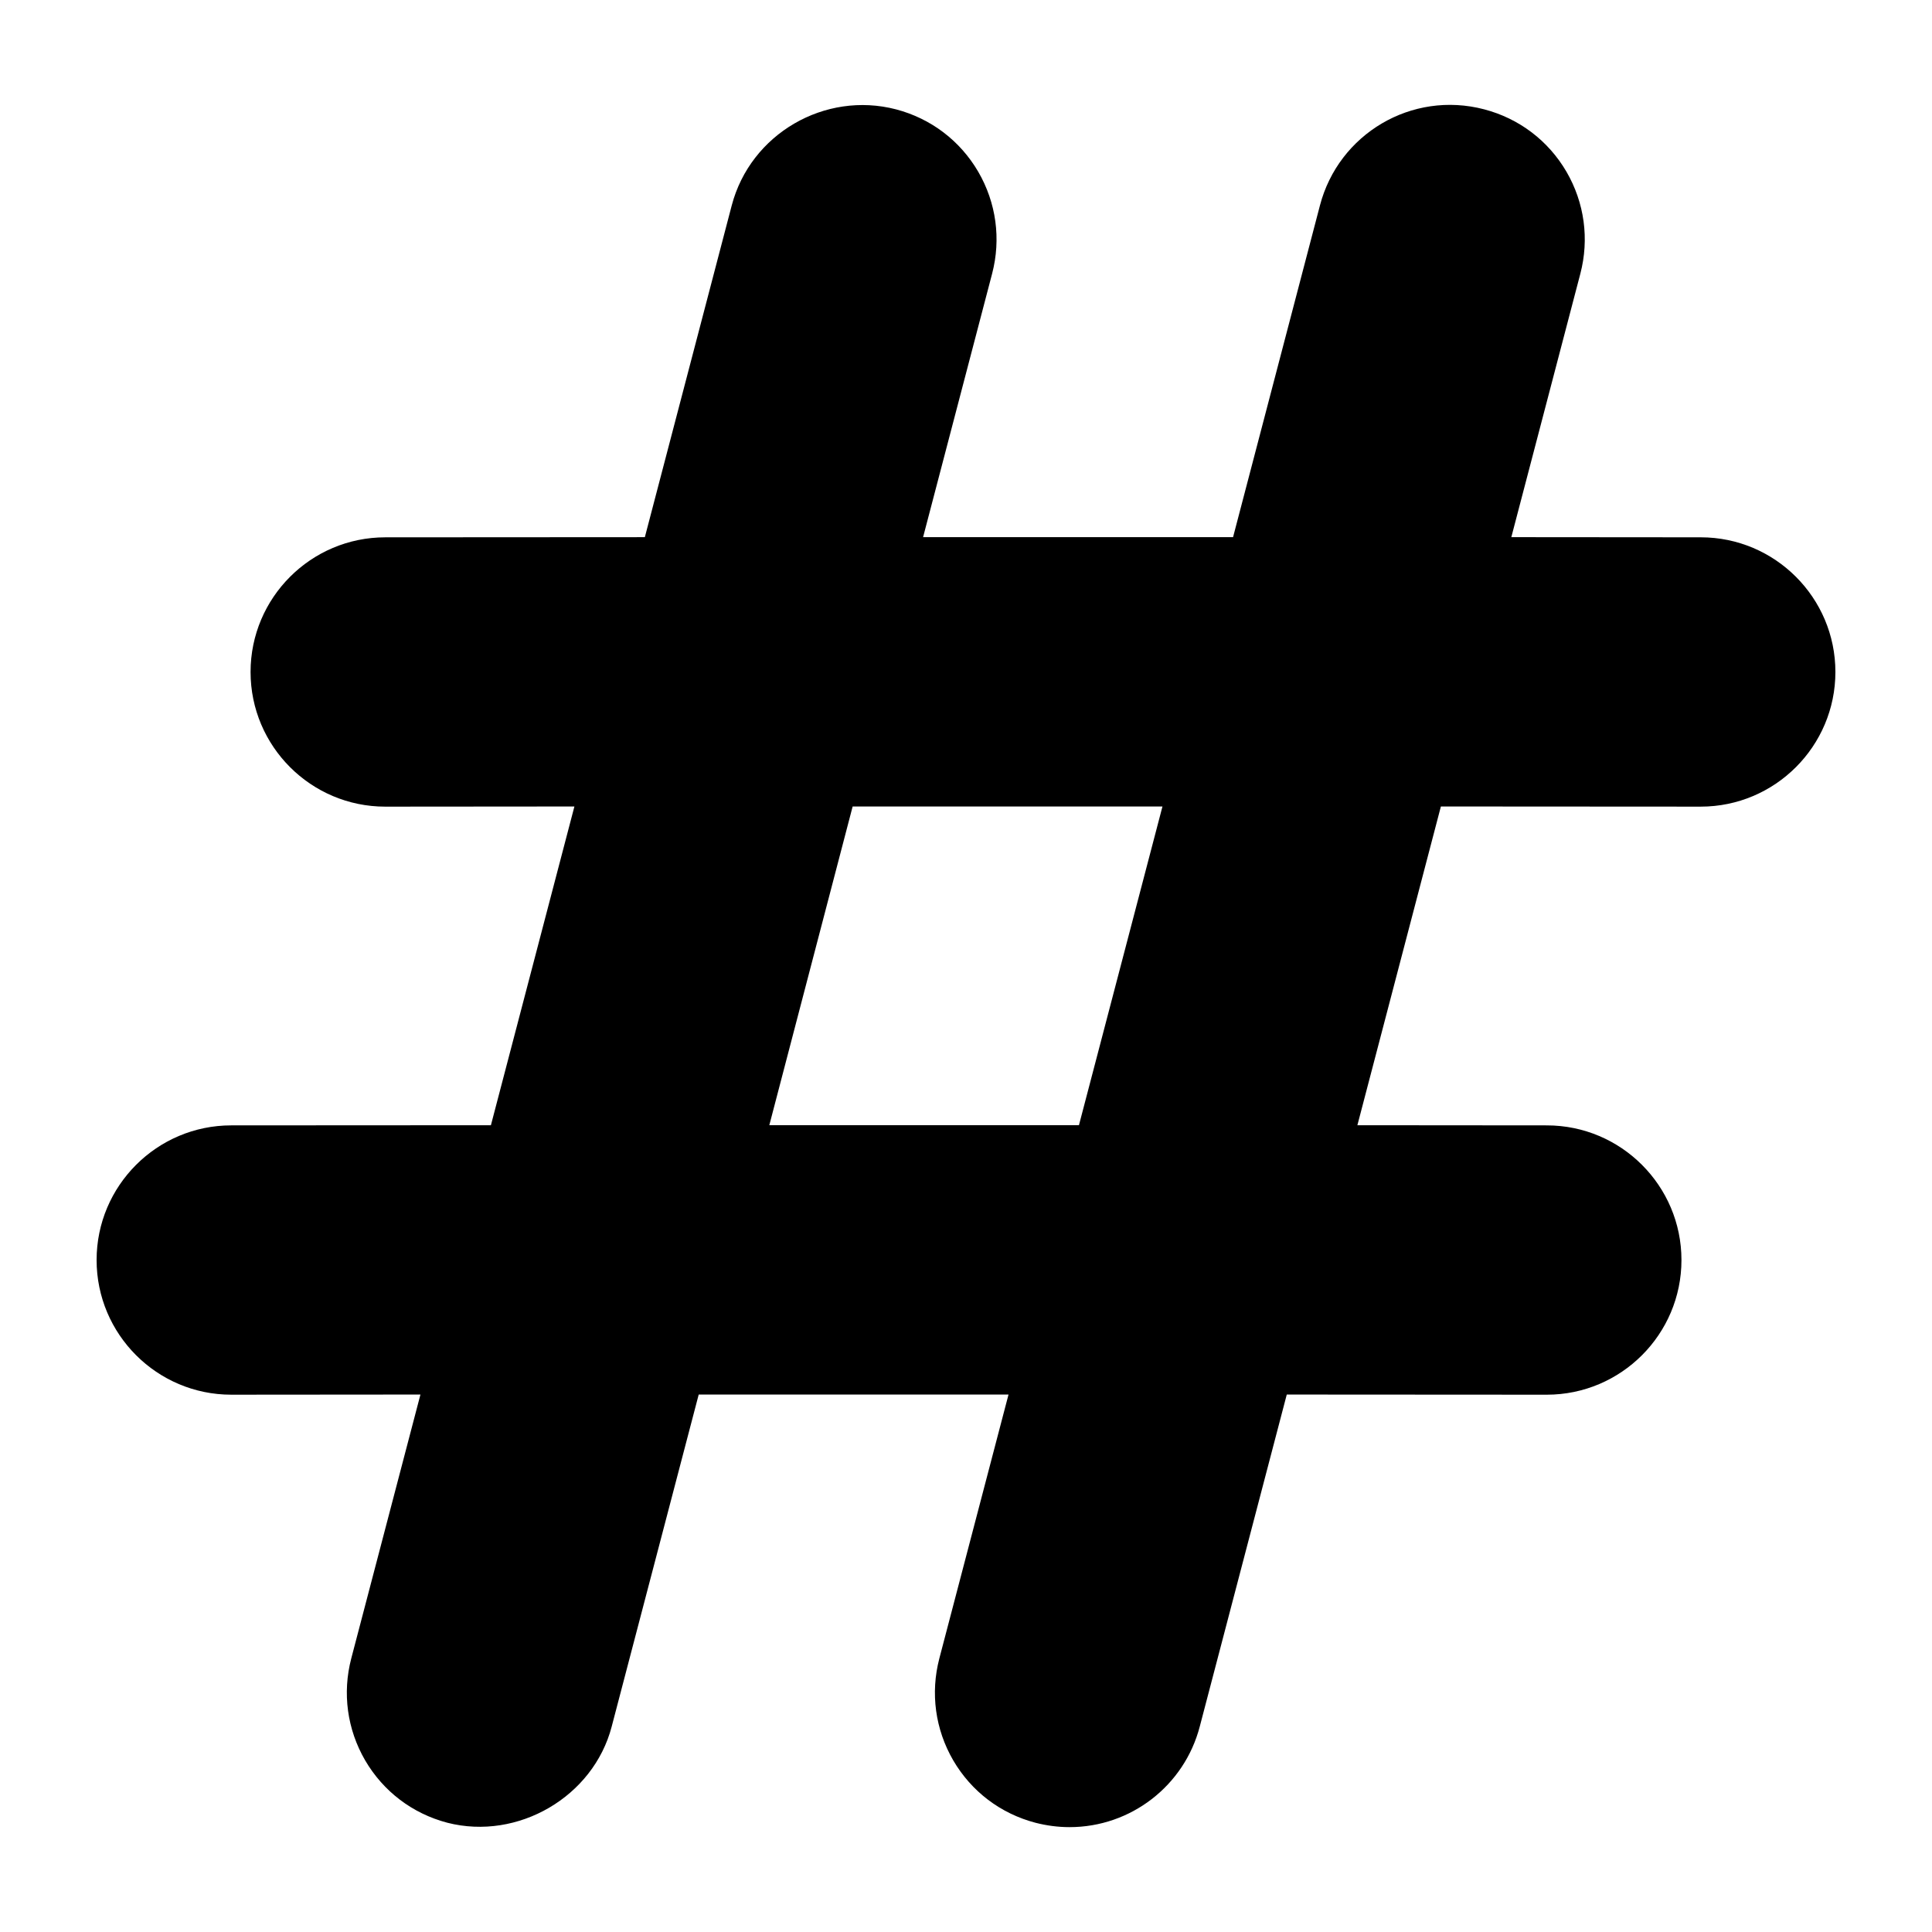 <svg class="svg-icon" xmlns="http://www.w3.org/2000/svg" xmlns:xlink="http://www.w3.org/1999/xlink" version="1.1" x="0px" y="0px" viewBox="0 0 100 100" style="enable-background:new 0 0 100 100;" xml:space="preserve"><g><path d="M60.169,41.743L55.846,58.241H39.819l4.314-16.498H60.169z M88.03,27.811   l-9.804-0.008l3.572-13.635c0.47-1.798,0.214-3.675-0.718-5.279   c-0.94-1.609-2.45-2.755-4.256-3.229c-3.753-0.986-7.539,1.27-8.505,4.978   L63.823,27.803H47.779l3.572-13.635c0.47-1.798,0.214-3.675-0.718-5.279   c-0.94-1.609-2.45-2.755-4.256-3.229c-3.679-0.957-7.531,1.262-8.504,4.978   l-4.496,17.166l-13.438,0.008c-3.844,0-6.97,3.126-6.97,6.97   s3.126,6.97,6.97,6.97l9.792-0.008l-4.322,16.498L11.97,58.249   C8.126,58.249,5,61.375,5,65.219s3.126,6.97,6.97,6.97l9.792-0.008   l-3.58,13.656c-0.47,1.798-0.214,3.675,0.718,5.279   c0.94,1.609,2.45,2.755,4.256,3.229c3.646,0.932,7.556-1.34,8.505-4.978   l4.504-17.186h16.036l-3.58,13.656c-0.47,1.798-0.214,3.675,0.718,5.279   c0.94,1.609,2.45,2.755,4.256,3.229c0.577,0.148,1.171,0.227,1.765,0.227   c3.168,0,5.939-2.141,6.739-5.205l4.504-17.186l13.459,0.008   c3.844,0,6.97-3.126,6.97-6.97s-3.126-6.97-6.97-6.97l-9.804-0.008   l4.322-16.498l13.45,0.008C91.874,41.751,95,38.625,95,34.781   S91.874,27.811,88.03,27.811z"></path></g></svg>